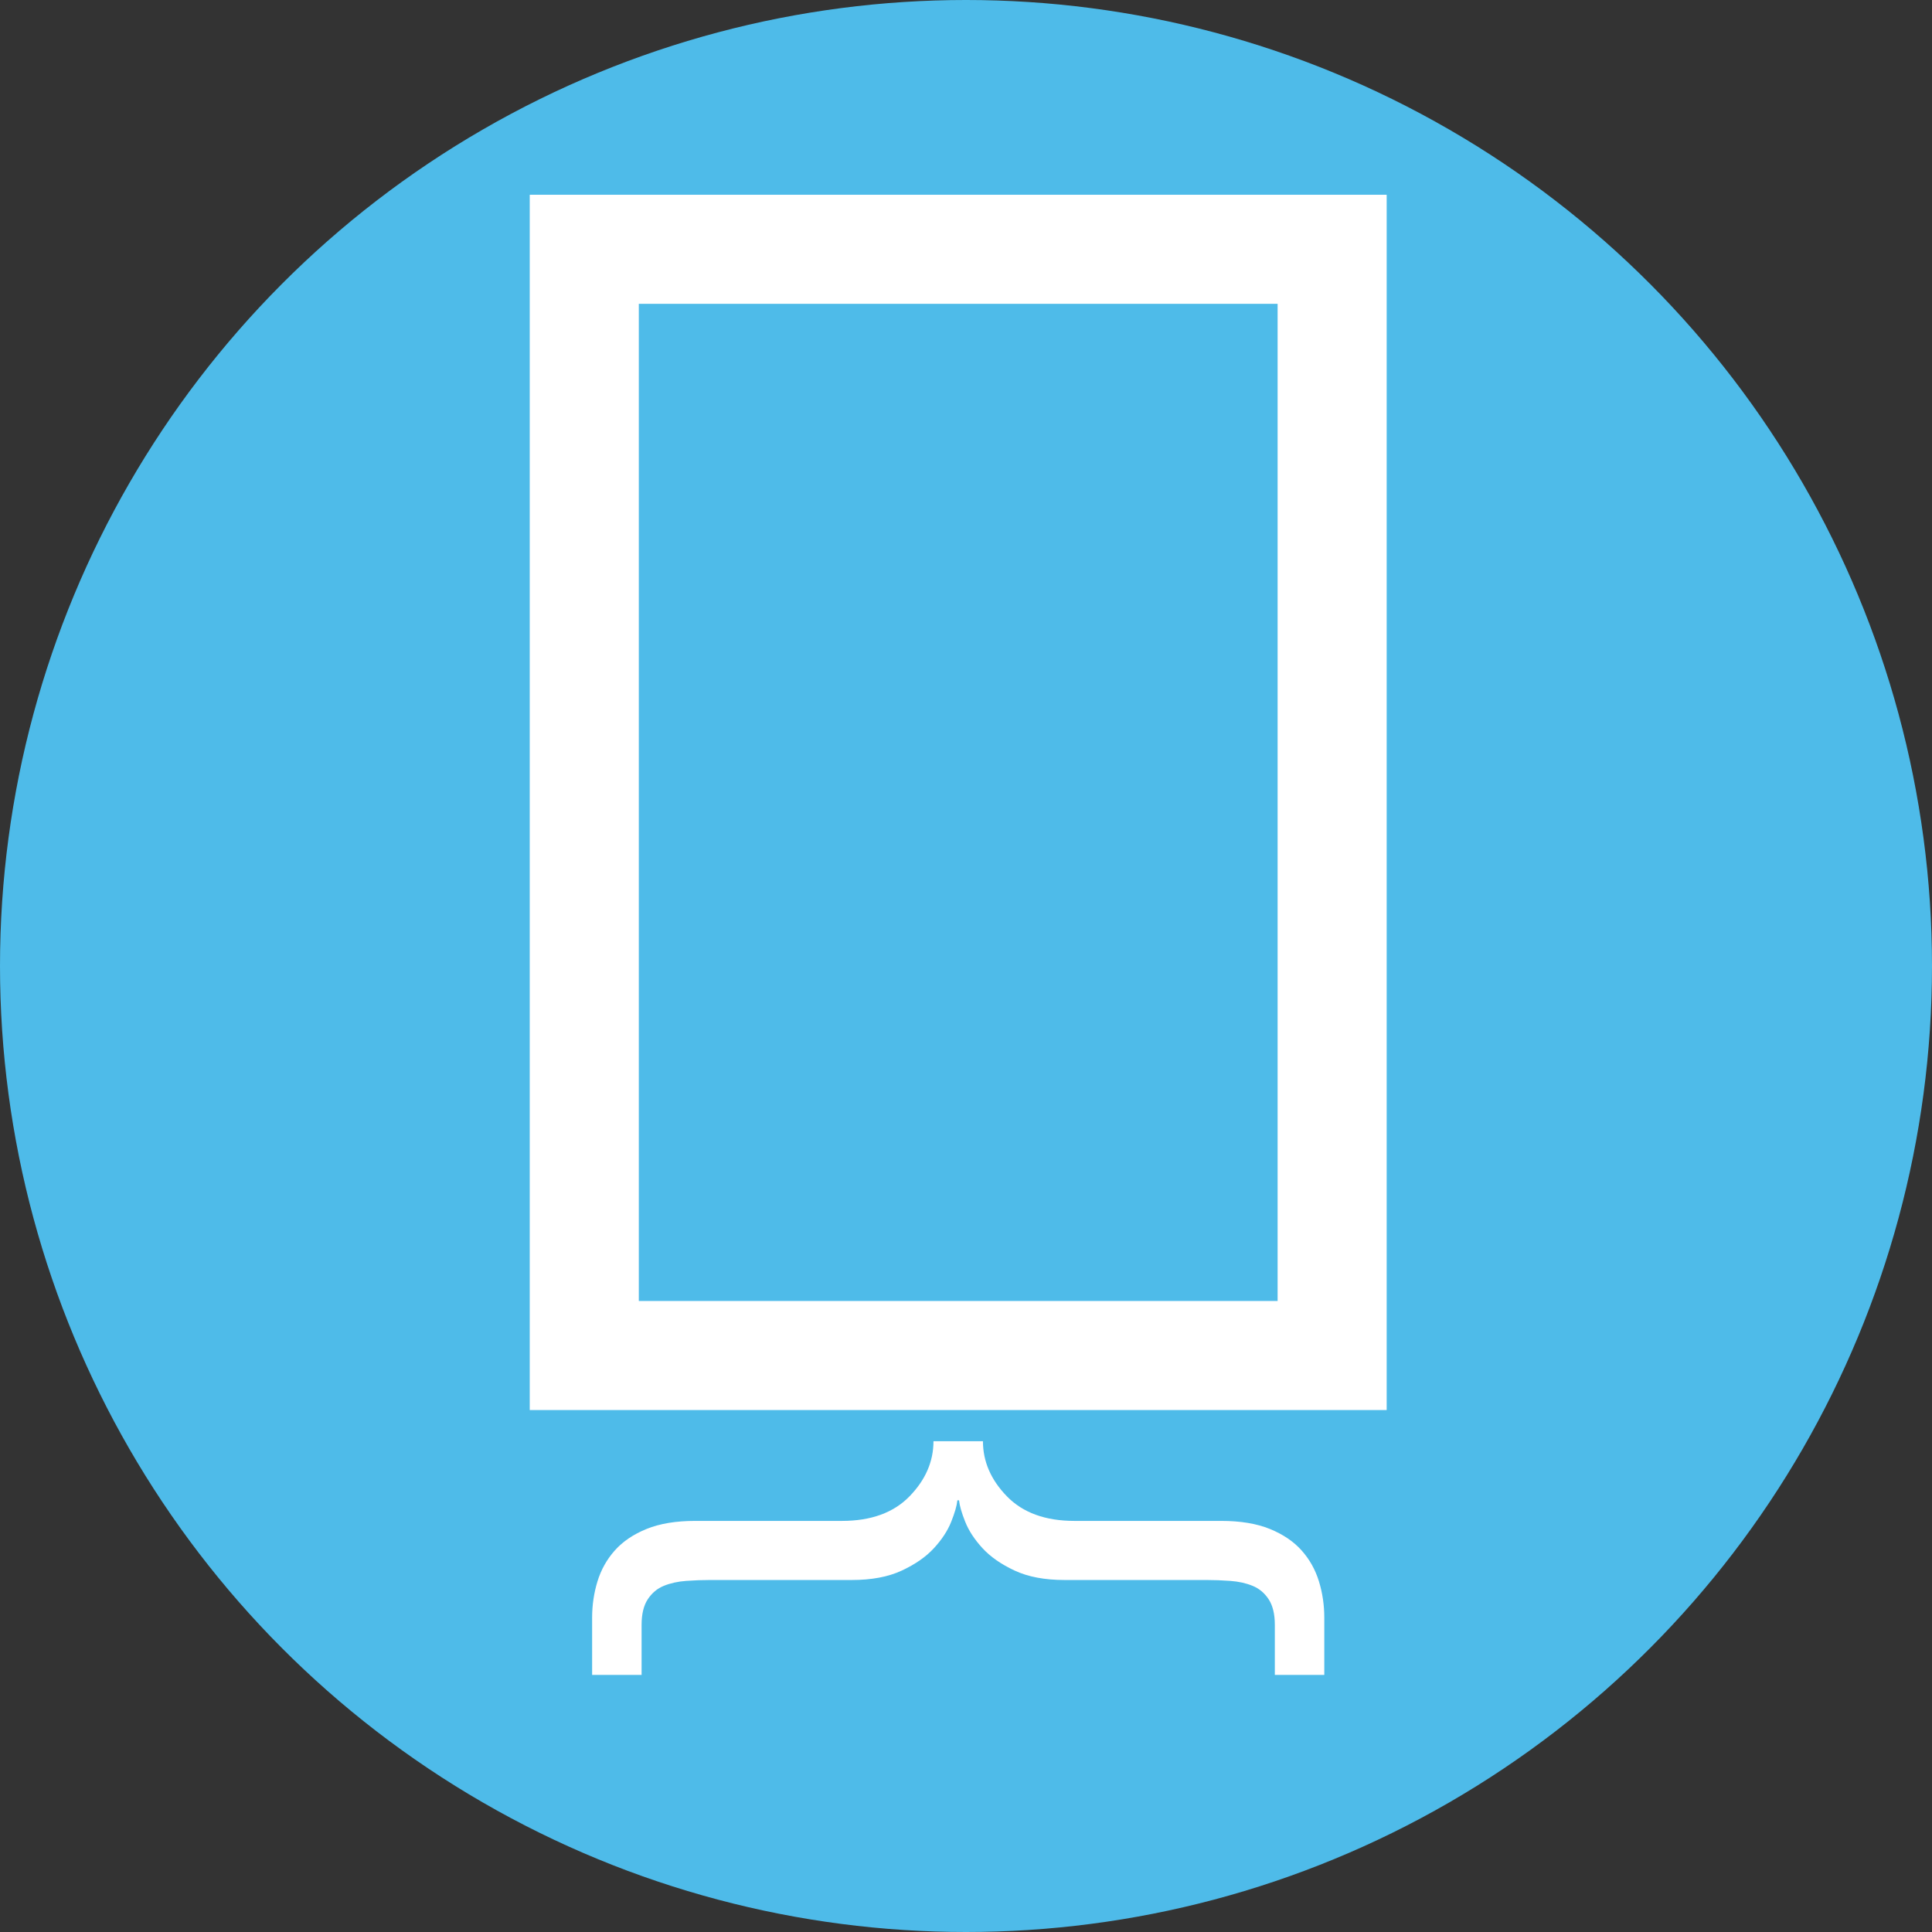 <?xml version="1.0" encoding="UTF-8" standalone="no"?>
<svg width="248px" height="248px" viewBox="0 0 248 248" version="1.1" xmlns="http://www.w3.org/2000/svg" xmlns:xlink="http://www.w3.org/1999/xlink" xmlns:sketch="http://www.bohemiancoding.com/sketch/ns">
    <rect x="0" y="0" width="248" height="248" fill="#333333" stroke="none"/>
    <title>docracy</title>
    <description>Created with Sketch (http://www.bohemiancoding.com/sketch)</description>
    <defs></defs>
    <g id="Page-1" stroke="none" stroke-width="1" fill="none" fill-rule="evenodd" sketch:type="MSPage">
        <circle d="M124,248 C192.483,248 248,192.483 248,124 C248,55.517 192.483,0 124,0 C55.517,0 0,55.517 0,124 C0,192.483 55.517,248 124,248 Z M124,248" id="Oval-1" fill="#4EBBE9" sketch:type="MSShapeGroup" cx="124" cy="124" r="124"></circle>
        <rect d="M149.75,32 L75,32 L75,174 L171,174 L171,52.499 L149.75,32 Z M149.75,32" id="Rectangle-1" stroke="#FFFFFF" stroke-width="14" sketch:type="MSShapeGroup" x="75" y="32" width="96" height="142"></rect>
        <path d="M108,196.825 C110.605,196.825 112.962,195.802 115.069,193.756 C117.176,191.709 118.23,188.817 118.23,185.077 L118.23,166.238 C118.23,163.768 118.575,161.687 119.264,159.993 C119.954,158.3 120.874,156.942 122.023,155.919 C123.172,154.896 124.494,154.155 125.989,153.696 C127.483,153.237 129.034,153.008 130.644,153.008 L138,153.008 L138,159.358 L131.563,159.358 C130.184,159.358 129.092,159.623 128.287,160.152 C127.483,160.681 126.908,161.369 126.563,162.216 C126.218,163.063 126.008,164.015 125.931,165.074 C125.854,166.132 125.816,167.155 125.816,168.143 L125.816,186.347 C125.816,188.887 125.414,191.021 124.609,192.75 C123.805,194.479 122.847,195.855 121.736,196.878 C120.625,197.901 119.494,198.642 118.345,199.1 C117.195,199.559 116.276,199.824 115.586,199.894 L115.586,200.106 C116.276,200.176 117.195,200.441 118.345,200.9 C119.494,201.358 120.625,202.099 121.736,203.122 C122.847,204.145 123.805,205.521 124.609,207.25 C125.414,208.979 125.816,211.113 125.816,213.653 L125.816,231.857 C125.816,232.845 125.854,233.868 125.931,234.926 C126.008,235.985 126.218,236.937 126.563,237.784 C126.908,238.631 127.483,239.319 128.287,239.848 C129.092,240.377 130.184,240.642 131.563,240.642 L138,240.642 L138,246.992 L130.644,246.992 C129.034,246.992 127.483,246.763 125.989,246.304 C124.494,245.845 123.172,245.104 122.023,244.081 C120.874,243.058 119.954,241.7 119.264,240.007 C118.575,238.313 118.23,236.232 118.23,233.762 L118.23,214.923 C118.23,211.183 117.176,208.291 115.069,206.244 C112.962,204.198 110.605,203.175 108,203.175 L108,203.175 L108,196.825 L108,196.825 Z M108,196.825" id="{" fill="#FFFFFF" sketch:type="MSShapeGroup" transform="translate(123, 200) rotate(-270) translate(-123, -200) "></path>
    </g>
</svg>